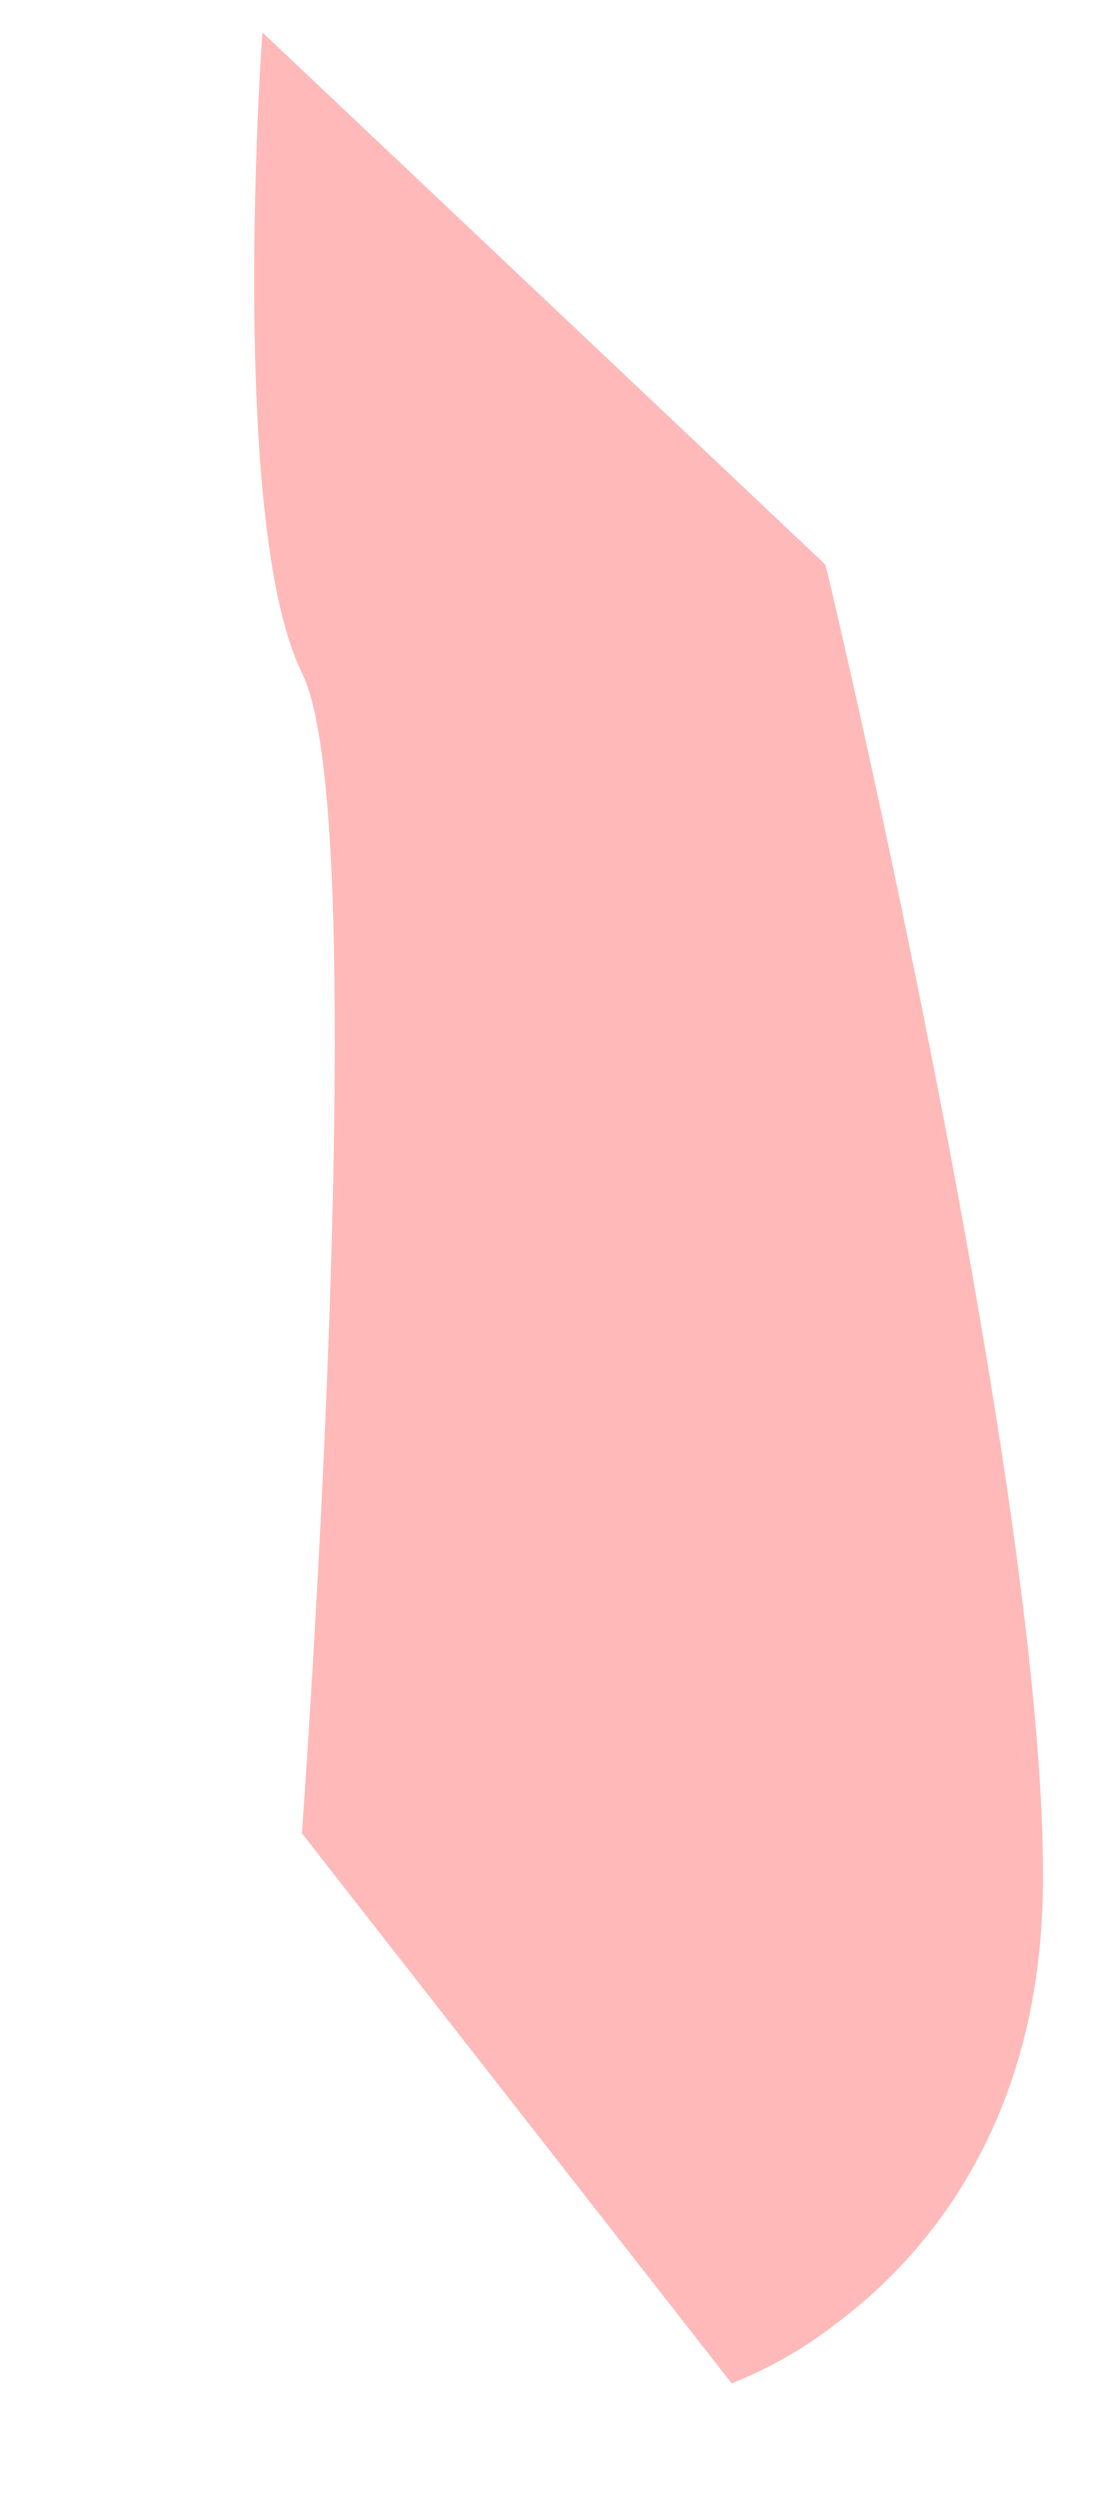 <svg width="4" height="9" viewBox="0 0 4 9" fill="none" xmlns="http://www.w3.org/2000/svg">
<path d="M3.754 6.834C3.732 7.671 3.318 8.138 3 8.373C2.888 8.459 2.765 8.528 2.634 8.58L1.087 6.6C1.087 6.6 1.229 4.658 1.202 3.401C1.193 2.938 1.159 2.567 1.087 2.422C0.912 2.067 0.905 1.187 0.921 0.623C0.929 0.327 0.945 0.117 0.945 0.117L2.971 2.032C2.971 2.032 2.98 2.065 2.994 2.125C3.124 2.679 3.786 5.599 3.754 6.834Z" fill="#FFB9B9"/>
</svg>
